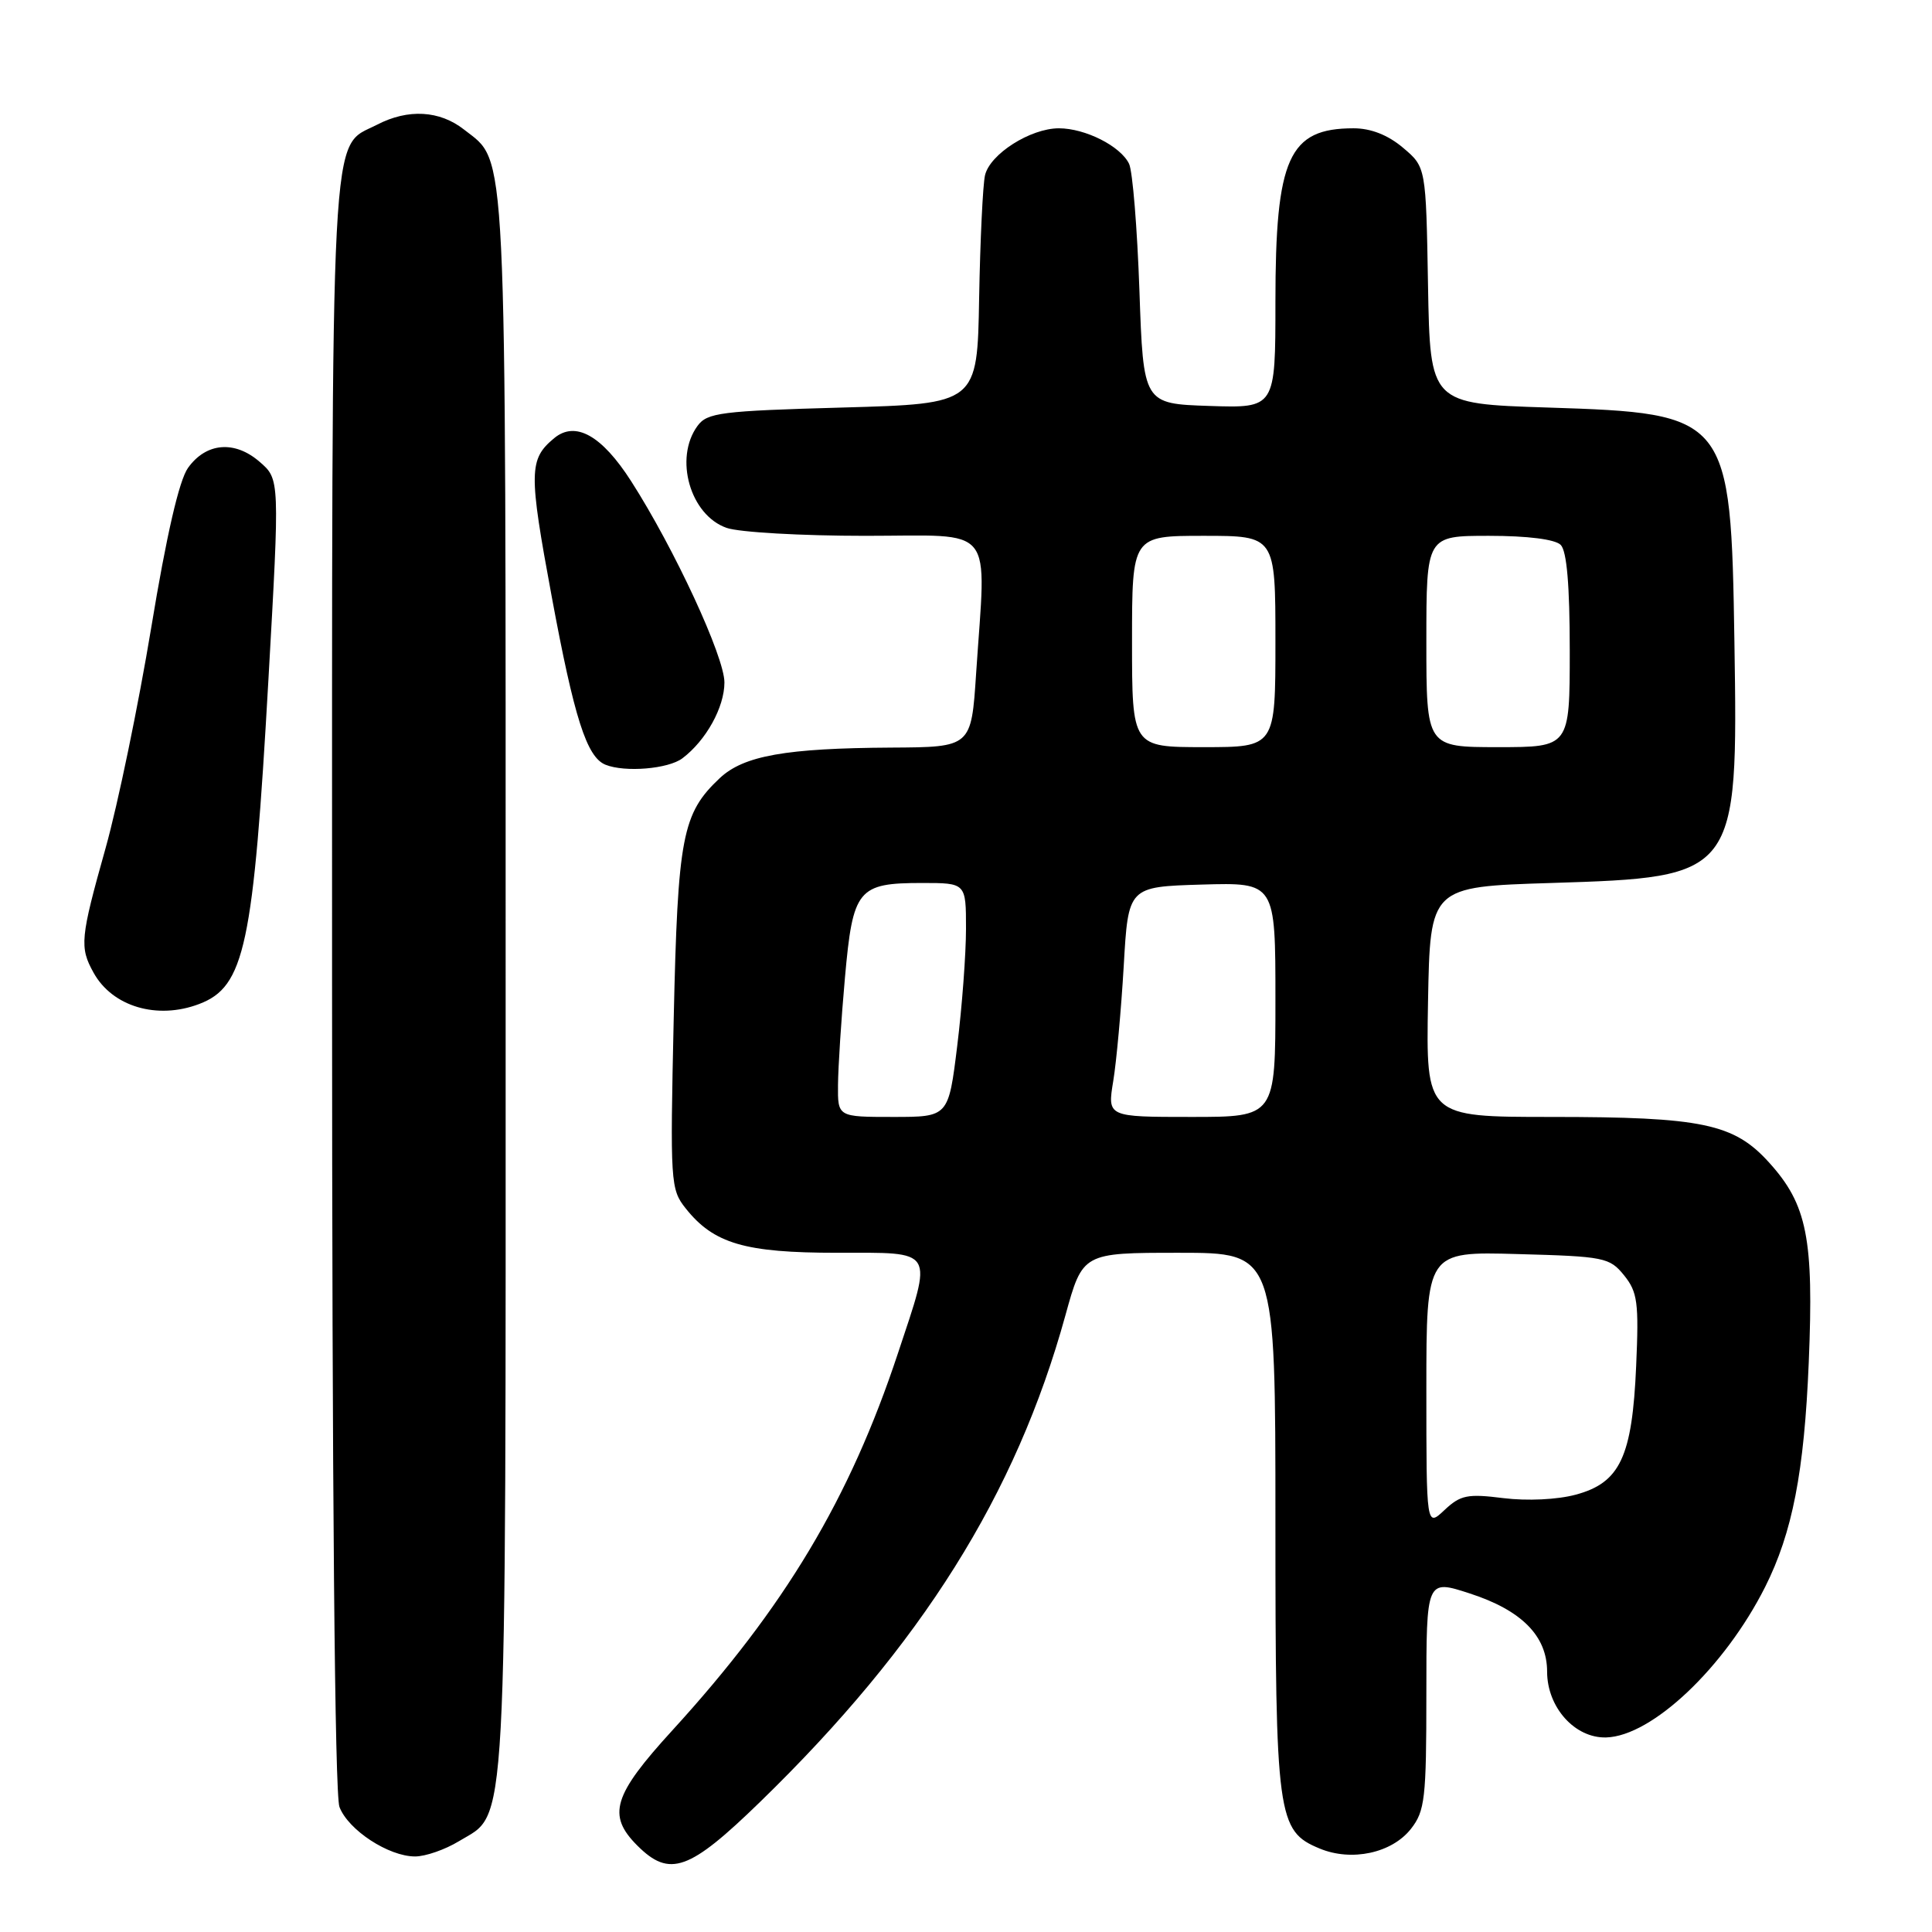 <?xml version="1.0" encoding="UTF-8" standalone="no"?>
<!DOCTYPE svg PUBLIC "-//W3C//DTD SVG 1.1//EN" "http://www.w3.org/Graphics/SVG/1.1/DTD/svg11.dtd" >
<svg xmlns="http://www.w3.org/2000/svg" xmlns:xlink="http://www.w3.org/1999/xlink" version="1.1" viewBox="0 0 256 256">
 <g >
 <path fill="currentColor"
d=" M 100.73 238.75 C 122.12 217.96 134.62 198.04 141.17 174.30 C 143.46 166.00 143.46 166.00 156.23 166.00 C 169.00 166.00 169.00 166.00 169.00 201.53 C 169.00 240.84 169.24 242.61 174.86 244.94 C 179.10 246.70 184.43 245.55 186.96 242.33 C 188.81 239.97 189.00 238.32 189.00 224.50 C 189.00 209.27 189.00 209.27 194.75 211.14 C 201.63 213.37 205.00 216.78 205.00 221.50 C 205.00 226.23 208.68 230.34 212.83 230.22 C 218.90 230.05 228.52 220.94 233.89 210.28 C 237.50 203.09 239.07 195.05 239.67 180.50 C 240.35 164.12 239.46 159.62 234.43 154.06 C 229.76 148.88 225.56 148.00 205.53 148.00 C 188.95 148.00 188.95 148.00 189.22 132.75 C 189.50 117.50 189.50 117.50 205.55 117.00 C 230.20 116.23 230.30 116.09 229.82 85.11 C 229.35 55.08 229.11 54.77 205.05 54.00 C 189.50 53.50 189.50 53.50 189.22 37.82 C 188.95 22.14 188.95 22.14 185.90 19.57 C 183.90 17.88 181.64 17.00 179.36 17.00 C 170.76 17.00 169.00 20.90 169.00 40.01 C 169.00 54.08 169.00 54.08 160.25 53.79 C 151.50 53.50 151.50 53.50 150.98 38.50 C 150.69 30.25 150.08 22.70 149.61 21.71 C 148.49 19.37 143.81 17.00 140.30 17.00 C 136.53 17.01 131.18 20.41 130.52 23.22 C 130.23 24.47 129.88 31.80 129.74 39.50 C 129.50 53.50 129.50 53.50 111.67 54.00 C 95.49 54.45 93.70 54.68 92.42 56.44 C 89.29 60.72 91.45 68.27 96.29 69.95 C 97.94 70.53 106.21 71.00 114.65 71.00 C 132.15 71.00 130.67 69.16 129.34 89.25 C 128.70 99.00 128.70 99.00 118.10 99.06 C 104.13 99.14 98.56 100.13 95.39 103.09 C 90.39 107.79 89.81 110.80 89.27 135.00 C 88.79 156.70 88.84 157.59 90.86 160.12 C 94.57 164.79 98.70 166.00 110.90 166.00 C 124.05 166.00 123.63 165.30 118.97 179.35 C 112.59 198.60 104.02 212.93 89.10 229.27 C 81.22 237.89 80.42 240.52 84.45 244.55 C 88.73 248.82 91.32 247.90 100.73 238.75 Z  M 60.81 243.97 C 67.31 240.01 67.00 245.64 67.00 130.50 C 67.00 16.97 67.23 21.69 61.49 17.17 C 58.26 14.63 54.08 14.39 49.97 16.52 C 43.67 19.77 44.00 13.46 44.00 130.39 C 44.00 197.14 44.36 237.83 44.98 239.43 C 46.14 242.49 51.50 245.99 55.00 245.99 C 56.38 245.99 58.99 245.08 60.81 243.97 Z  M 26.38 133.04 C 32.43 130.75 33.57 125.38 35.57 90.00 C 37.07 63.50 37.07 63.50 34.41 61.20 C 31.10 58.32 27.31 58.64 24.91 62.00 C 23.74 63.64 22.06 70.90 20.04 83.16 C 18.34 93.42 15.62 106.59 13.98 112.42 C 10.64 124.31 10.52 125.51 12.40 128.89 C 14.89 133.39 20.83 135.15 26.38 133.04 Z  M 90.42 100.48 C 93.55 98.12 95.99 93.72 95.99 90.43 C 96.00 87.04 89.36 72.70 83.63 63.76 C 79.74 57.69 76.24 55.73 73.43 58.06 C 70.07 60.85 70.04 62.53 73.10 79.02 C 76.08 95.11 77.74 100.33 80.23 101.33 C 82.81 102.37 88.56 101.89 90.42 100.48 Z  M 189.00 184.09 C 189.00 165.83 189.00 165.83 201.09 166.17 C 212.58 166.48 213.28 166.62 215.20 168.99 C 216.98 171.20 217.17 172.58 216.80 180.99 C 216.28 193.04 214.67 196.47 208.80 198.05 C 206.36 198.71 202.36 198.90 199.21 198.51 C 194.45 197.91 193.52 198.10 191.40 200.09 C 189.00 202.35 189.00 202.35 189.00 184.09 Z  M 111.04 143.75 C 111.06 141.41 111.47 135.02 111.96 129.54 C 113.01 117.80 113.66 117.00 122.19 117.00 C 128.00 117.00 128.00 117.00 128.00 123.06 C 128.00 126.39 127.48 133.37 126.84 138.56 C 125.68 148.00 125.68 148.00 118.34 148.00 C 111.00 148.00 111.00 148.00 111.04 143.75 Z  M 147.51 143.25 C 147.94 140.64 148.56 133.78 148.90 128.00 C 149.50 117.50 149.50 117.50 159.25 117.21 C 169.00 116.93 169.00 116.93 169.00 132.46 C 169.00 148.00 169.00 148.00 157.86 148.00 C 146.73 148.00 146.73 148.00 147.51 143.25 Z  M 150.00 85.00 C 150.00 71.00 150.00 71.00 159.50 71.00 C 169.00 71.00 169.00 71.00 169.00 85.00 C 169.00 99.00 169.00 99.00 159.50 99.00 C 150.00 99.00 150.00 99.00 150.00 85.00 Z  M 189.00 85.00 C 189.00 71.00 189.00 71.00 197.30 71.00 C 202.42 71.00 206.06 71.46 206.80 72.20 C 207.61 73.01 208.00 77.58 208.00 86.20 C 208.00 99.00 208.00 99.00 198.50 99.00 C 189.00 99.00 189.00 99.00 189.00 85.00 Z "/>
</g>
</svg>